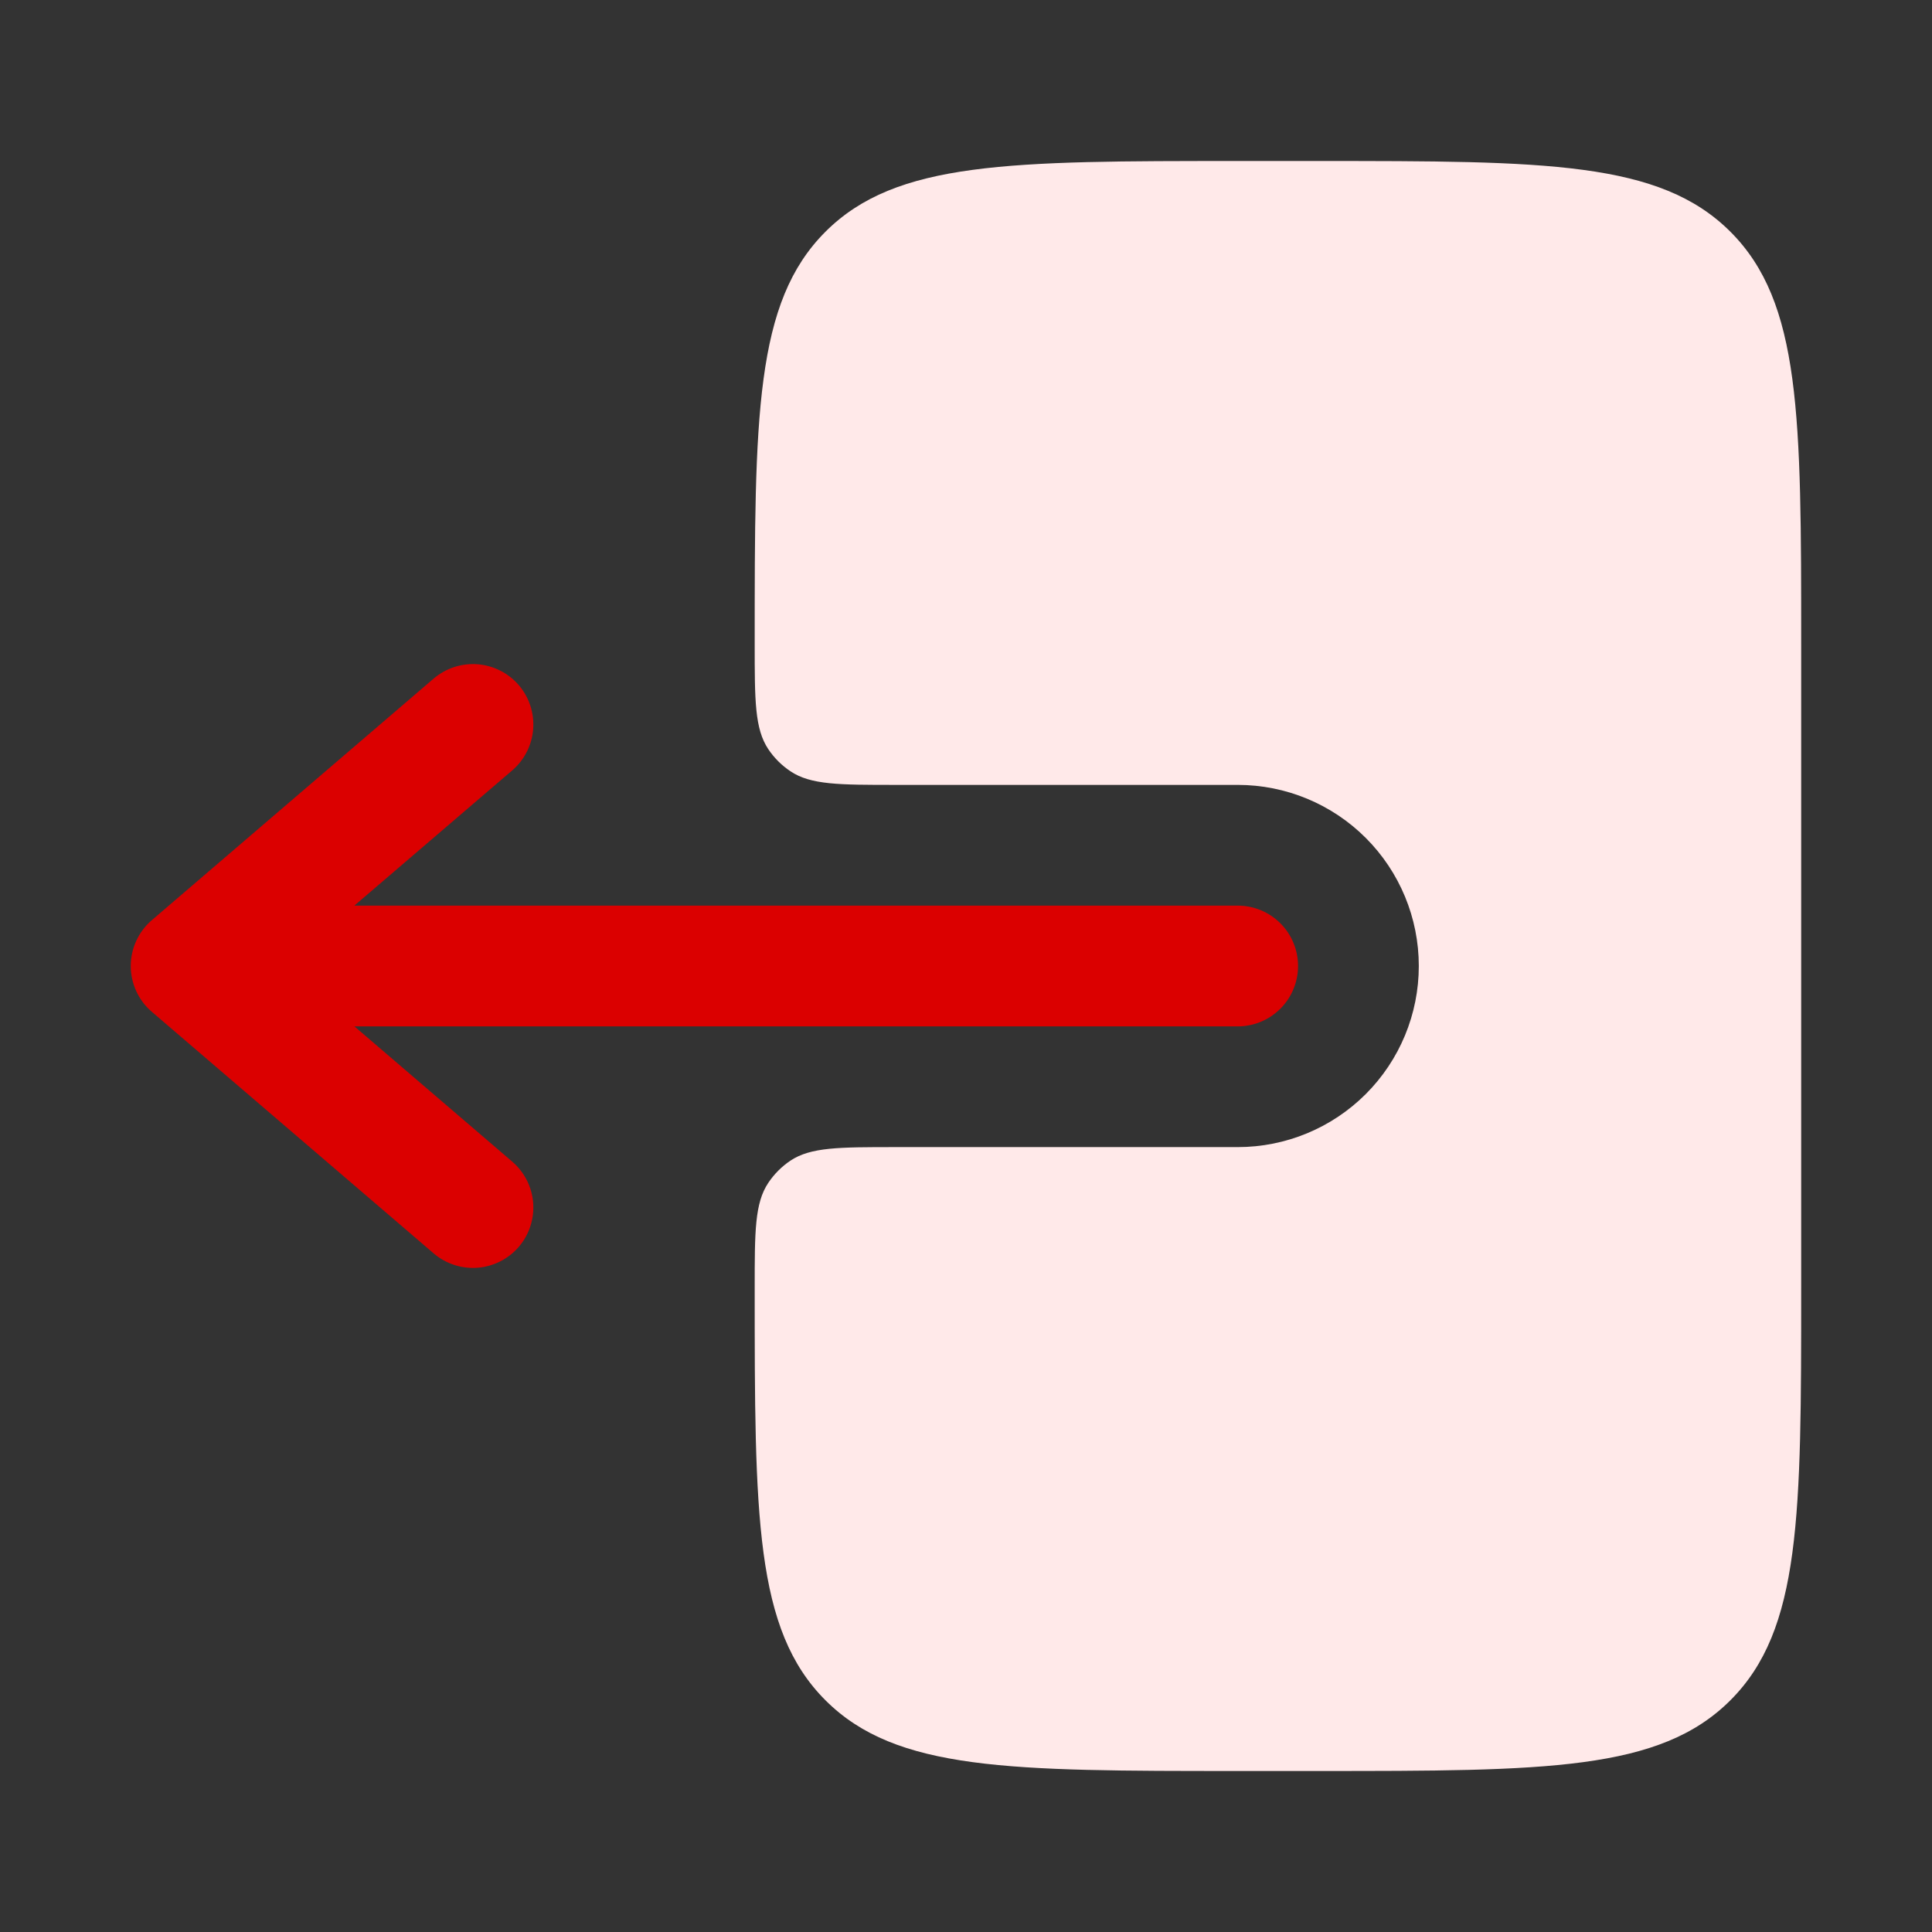 <svg width="62" height="62" viewBox="0 0 62 62" fill="none" xmlns="http://www.w3.org/2000/svg">
<rect x="0" y="0" width="62" height="62" fill="#333333" stroke="none"/>
<path fill-rule="evenodd" clip-rule="evenodd" d="M41.656 31C41.656 30.486 41.452 29.993 41.089 29.63C40.725 29.267 40.233 29.062 39.719 29.062H11.372L16.438 24.723C16.631 24.557 16.79 24.355 16.905 24.128C17.021 23.901 17.09 23.654 17.11 23.4C17.129 23.146 17.099 22.891 17.02 22.649C16.941 22.407 16.815 22.183 16.65 21.989C16.484 21.796 16.282 21.637 16.055 21.522C15.828 21.407 15.581 21.337 15.327 21.317C15.073 21.298 14.818 21.328 14.576 21.407C14.334 21.486 14.11 21.612 13.916 21.777L4.875 29.527C4.662 29.709 4.491 29.935 4.374 30.189C4.257 30.444 4.196 30.72 4.196 31C4.196 31.28 4.257 31.556 4.374 31.811C4.491 32.065 4.662 32.291 4.875 32.472L13.916 40.222C14.307 40.557 14.814 40.722 15.327 40.683C15.839 40.643 16.315 40.401 16.65 40.011C16.984 39.62 17.149 39.113 17.11 38.6C17.07 38.088 16.828 37.612 16.438 37.278L11.374 32.938H39.719C40.233 32.938 40.725 32.733 41.089 32.37C41.452 32.007 41.656 31.514 41.656 31Z" fill="#DB0000"/>
<path d="M24.219 20.667C24.219 22.48 24.219 23.387 24.655 24.041C24.843 24.322 25.085 24.563 25.366 24.751C26.019 25.188 26.926 25.188 28.74 25.188H39.719C41.26 25.188 42.739 25.8 43.829 26.89C44.919 27.98 45.531 29.458 45.531 31C45.531 32.542 44.919 34.02 43.829 35.11C42.739 36.2 41.26 36.812 39.719 36.812H28.74C26.926 36.812 26.019 36.812 25.366 37.246C25.084 37.435 24.843 37.678 24.655 37.959C24.219 38.613 24.219 39.52 24.219 41.333C24.219 48.639 24.219 52.294 26.489 54.563C28.758 56.833 32.41 56.833 39.716 56.833H42.3C49.61 56.833 53.261 56.833 55.531 54.563C57.802 52.294 57.802 48.639 57.802 41.333V20.667C57.802 13.361 57.802 9.706 55.531 7.437C53.261 5.169 49.608 5.167 42.302 5.167H39.719C32.41 5.167 28.758 5.167 26.489 7.437C24.219 9.706 24.219 13.361 24.219 20.667Z" fill="#FFE9E9"/>
</svg>
